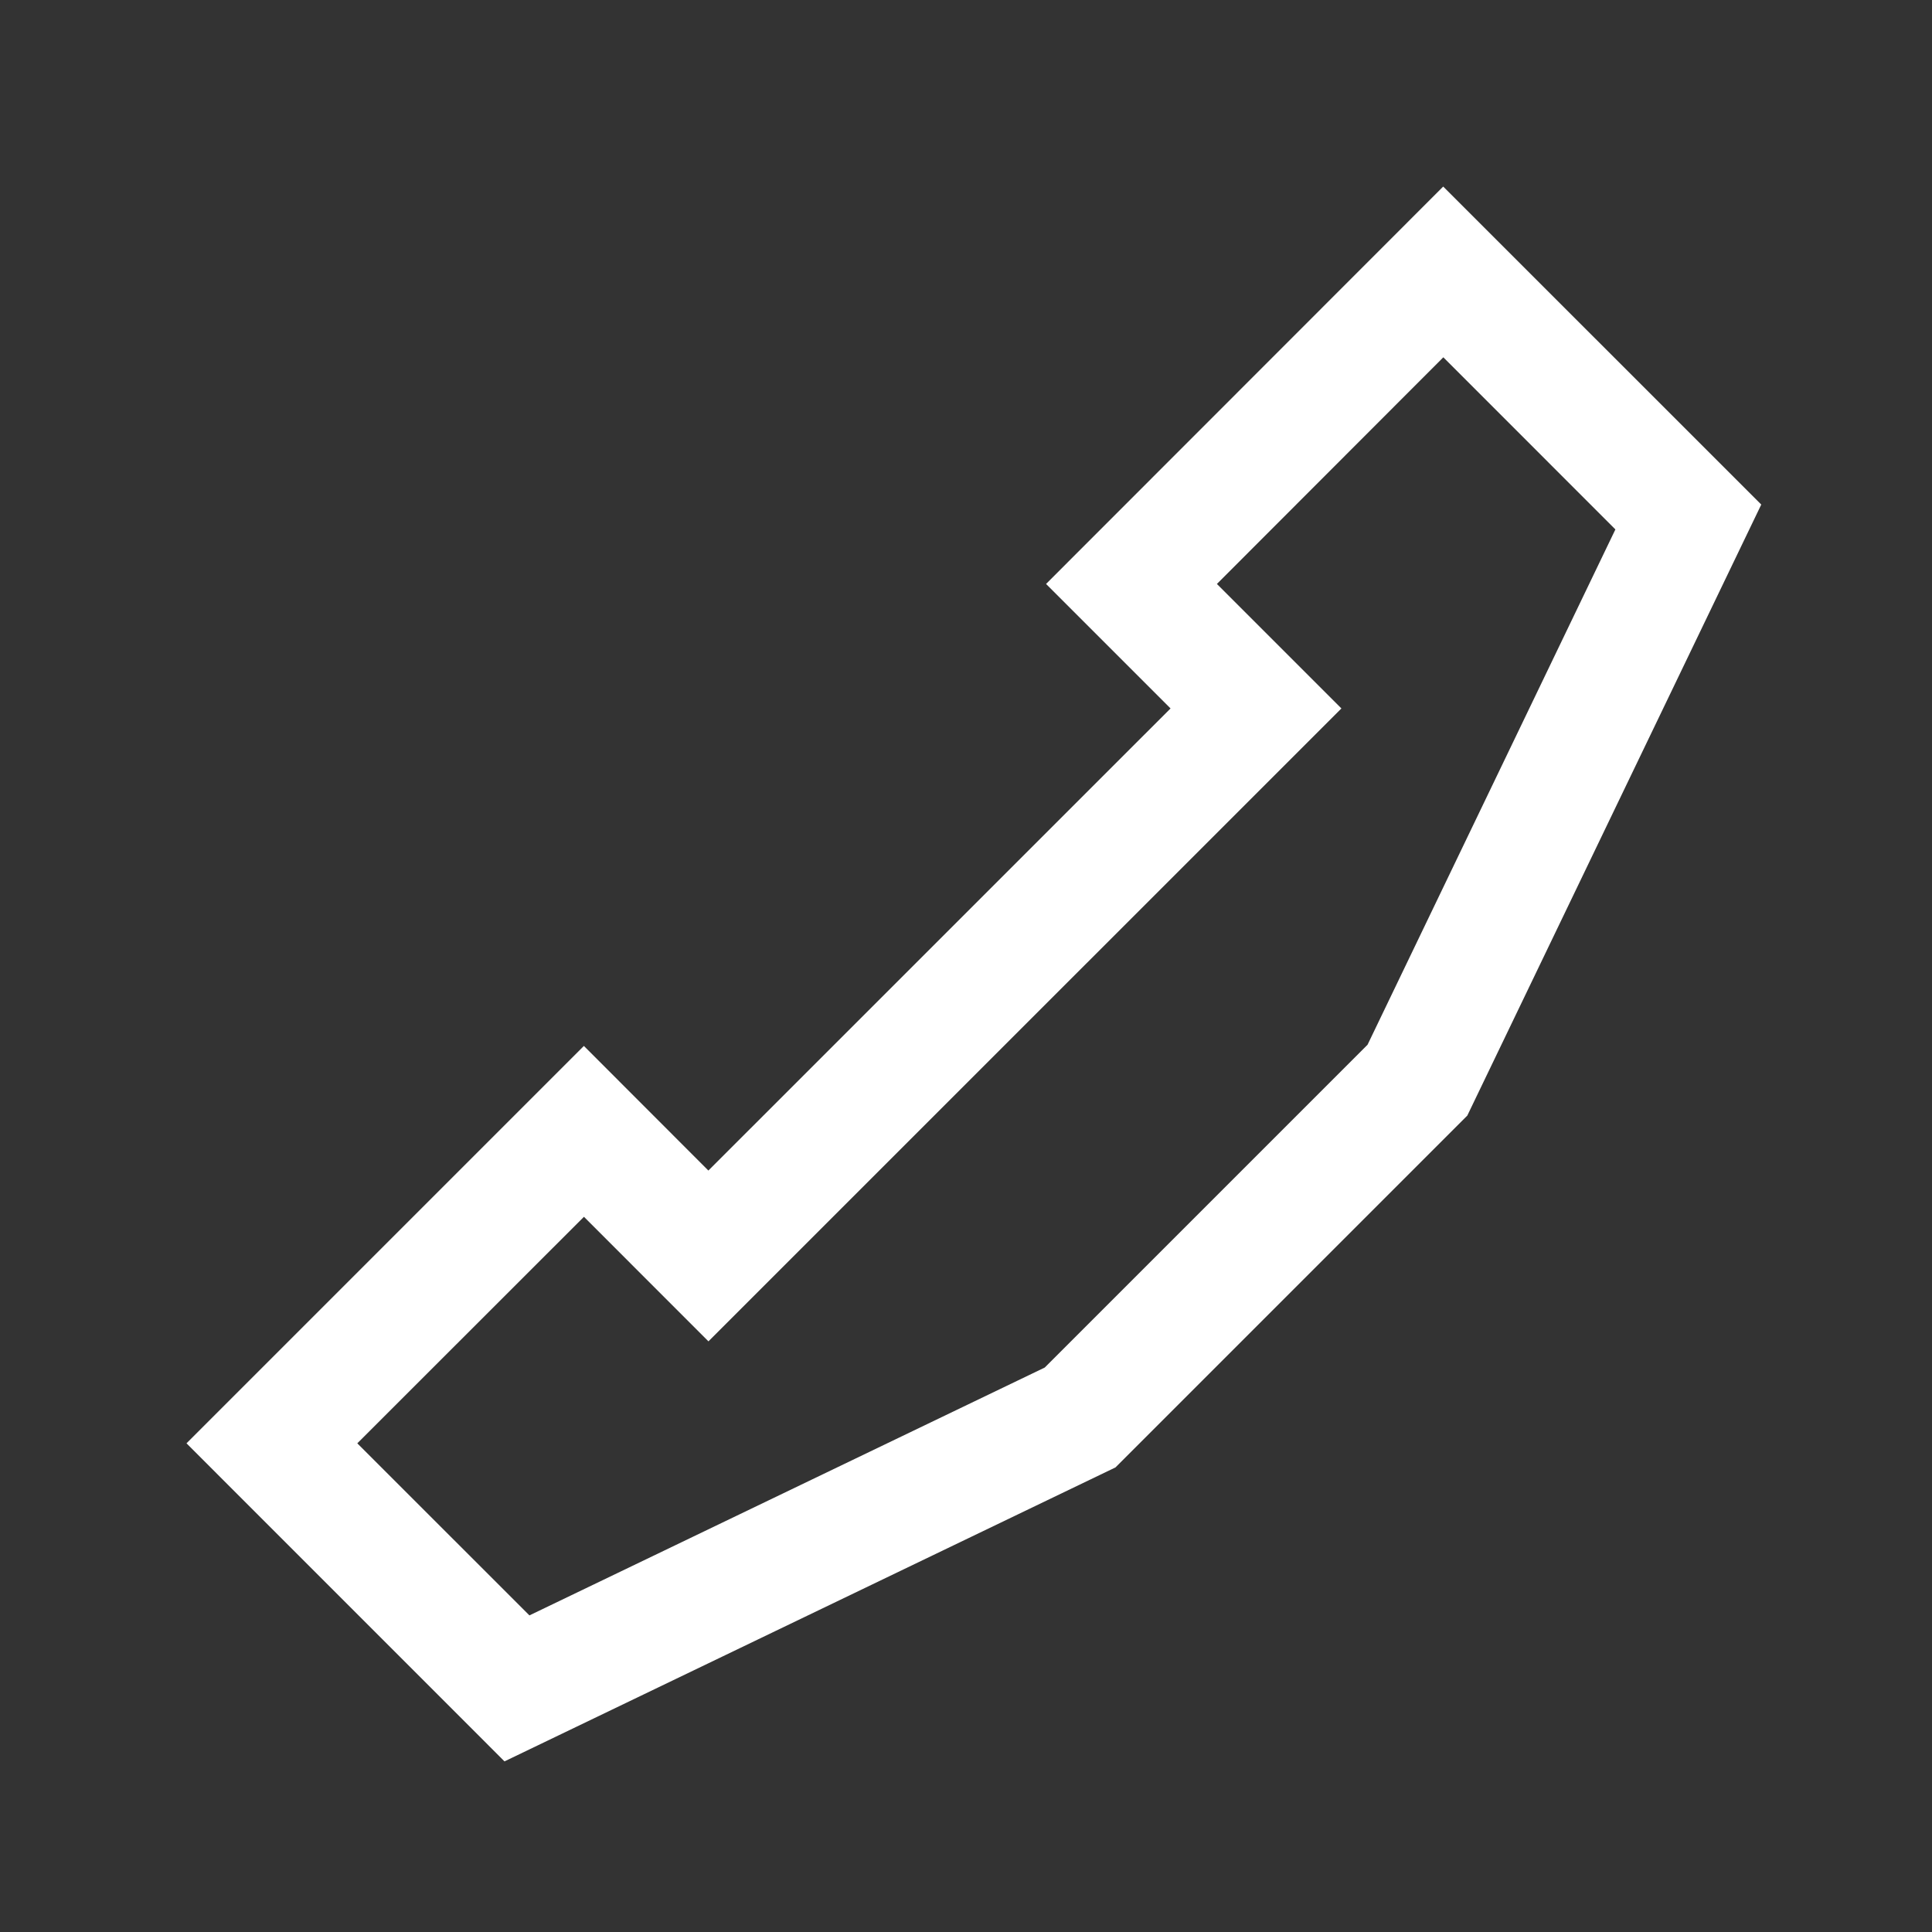 <?xml version="1.0" encoding="utf-8"?>
<!-- Generator: Adobe Illustrator 16.0.0, SVG Export Plug-In . SVG Version: 6.00 Build 0)  -->
<!DOCTYPE svg PUBLIC "-//W3C//DTD SVG 1.1//EN" "http://www.w3.org/Graphics/SVG/1.1/DTD/svg11.dtd">
<svg version="1.1" id="Warstwa_1" xmlns="http://www.w3.org/2000/svg" xmlns:xlink="http://www.w3.org/1999/xlink" x="0px" y="0px"
	  viewBox="13 13 32 32" enable-background="new 11 11 36 36" xml:space="preserve">
<rect x="13" y="13" width="32" height="32" fill="#333333" stroke="none"/>
<g>
	<path fill="#FFFFFF" d="M21.356,42.174l-5.267-5.268l6.582-6.582l2.062,2.064l7.655-7.654l-2.062-2.062l6.578-6.582l5.268,5.267
		l-4.869,10.121l-5.827,5.827L21.356,42.174z M18.918,36.906l2.851,2.85l8.535-4.105l5.347-5.347l4.105-8.535l-2.85-2.851
		l-3.75,3.754l2.062,2.062L24.734,35.217l-2.062-2.063L18.918,36.906z"/>
</g>
</svg>
